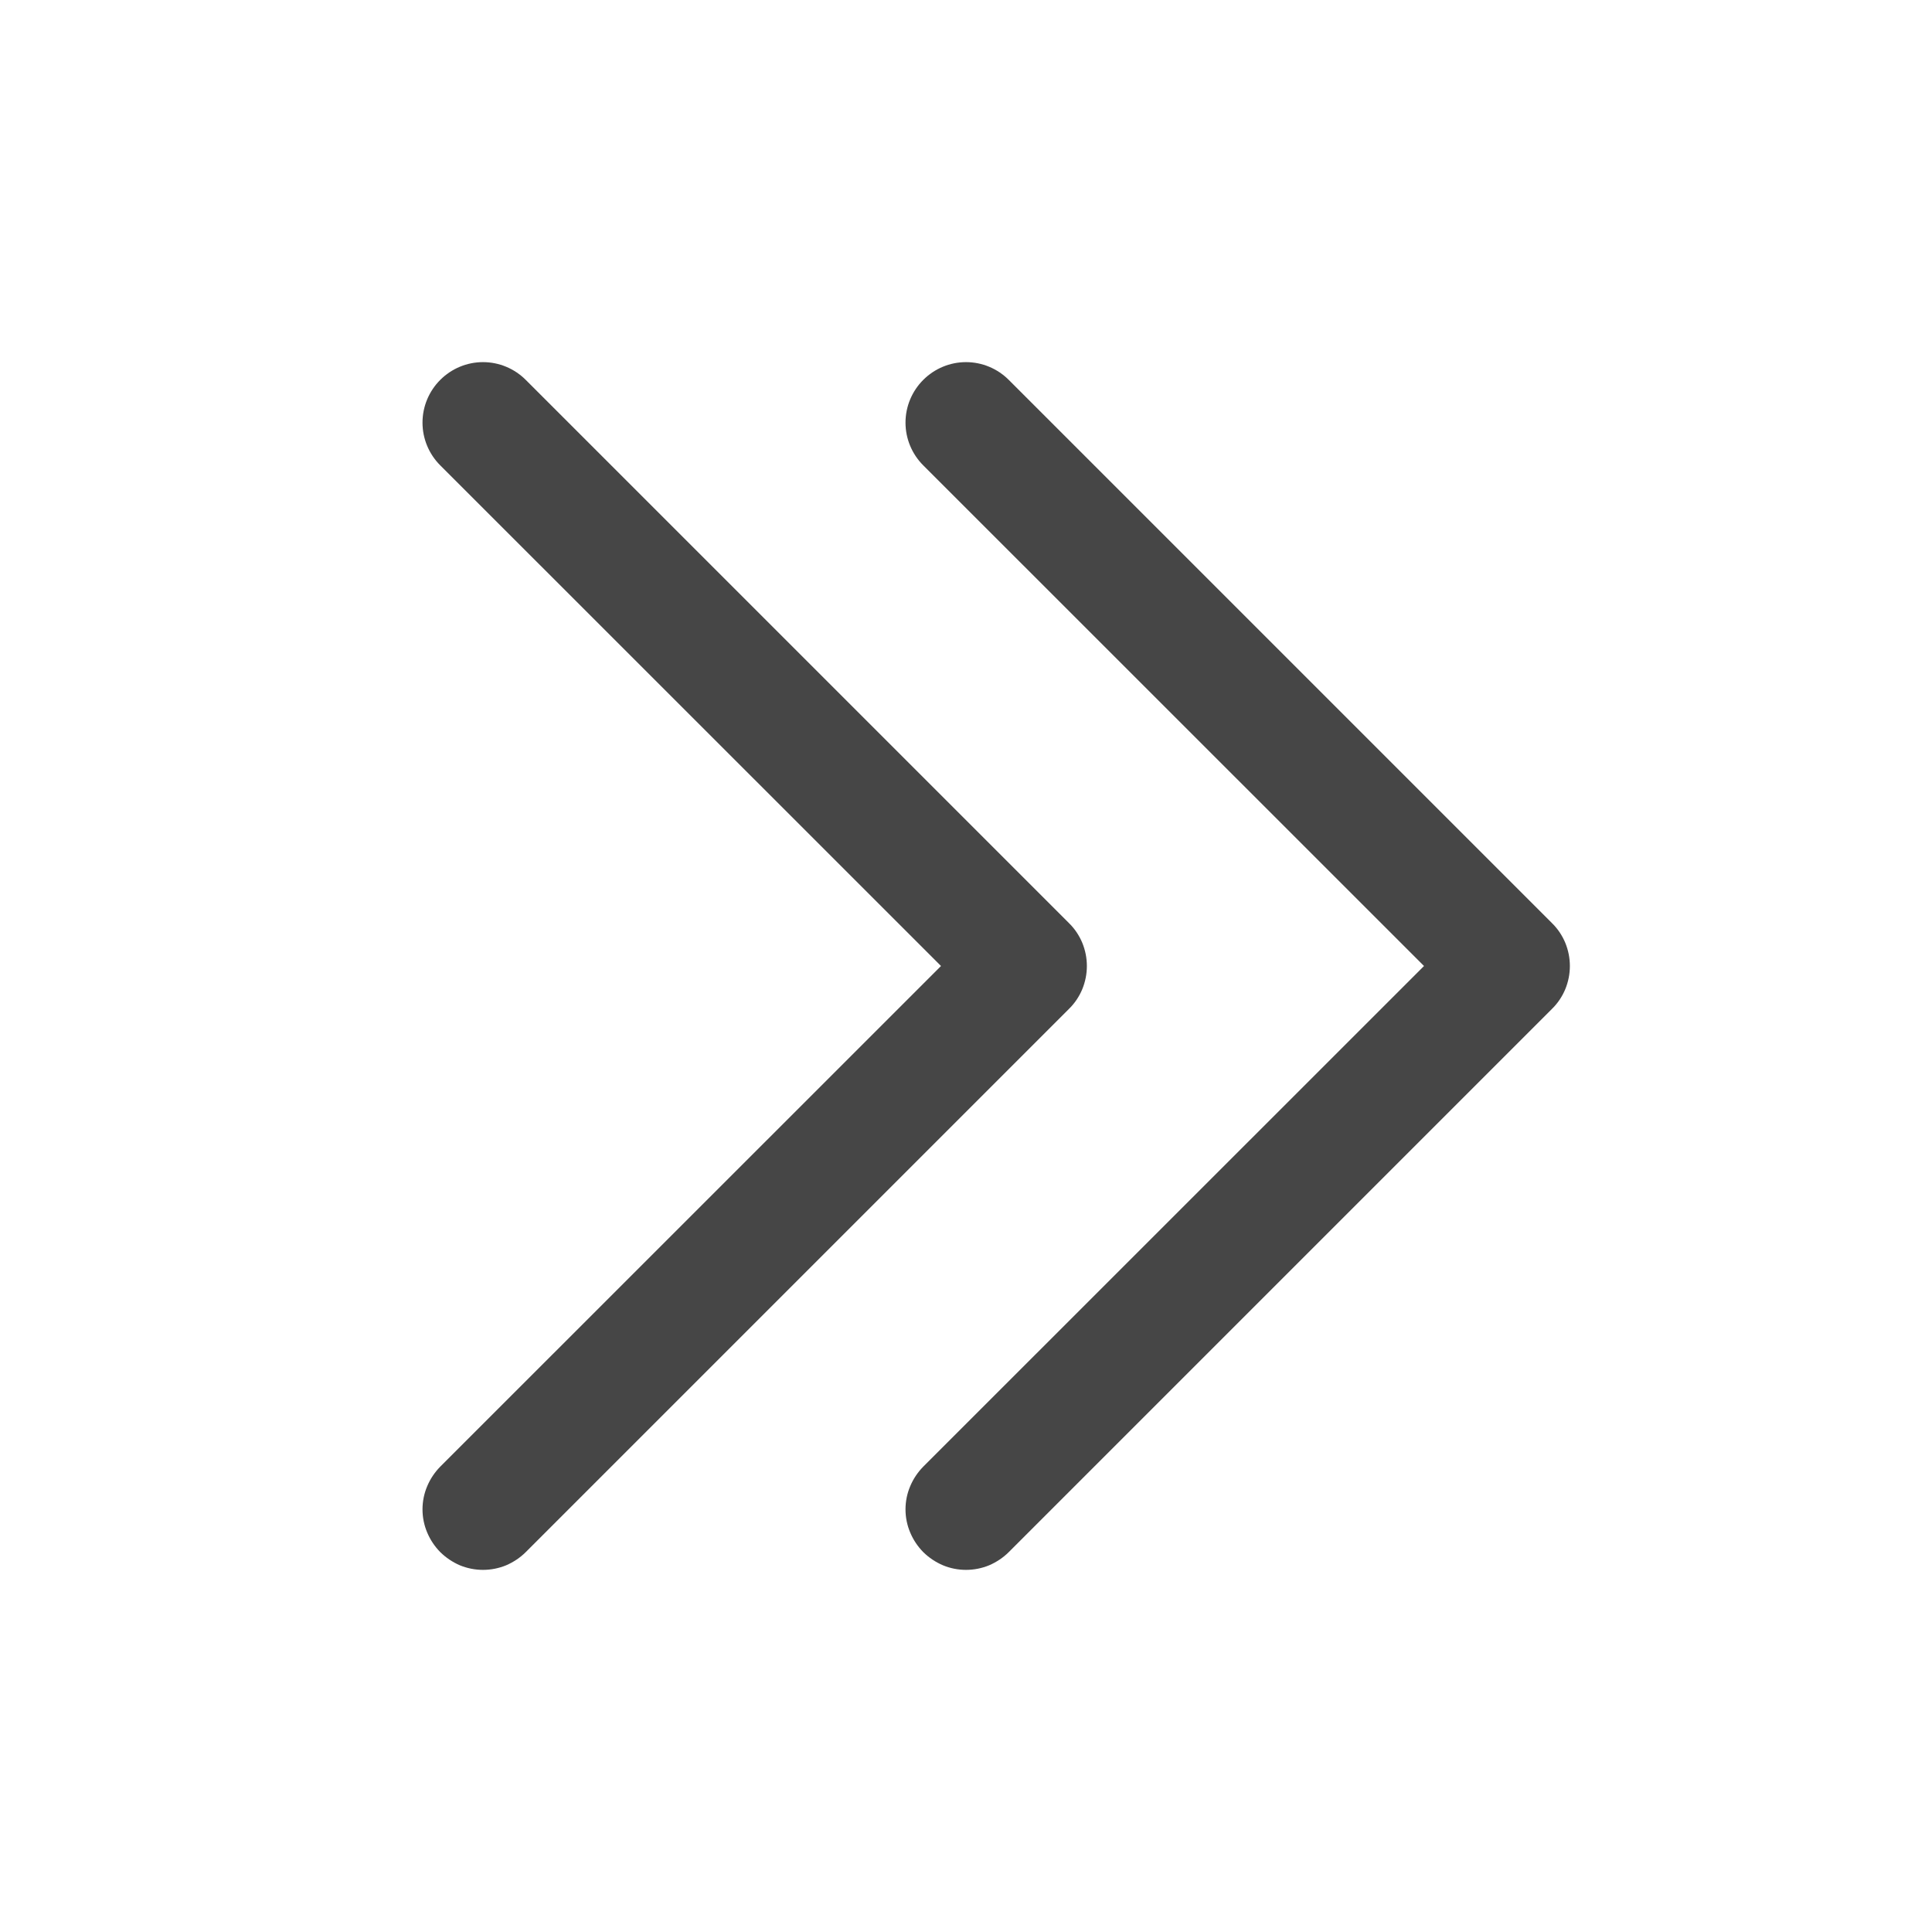 <svg width="16" height="16" viewBox="0 0 16 16" fill="none" xmlns="http://www.w3.org/2000/svg">
<path d="M7.646 3.854C7.552 3.76 7.499 3.633 7.499 3.5C7.499 3.367 7.552 3.24 7.646 3.146C7.74 3.052 7.867 2.999 8 2.999C8.133 2.999 8.26 3.052 8.354 3.146L12.854 7.646C12.901 7.692 12.938 7.748 12.963 7.808C12.988 7.869 13.001 7.934 13.001 8C13.001 8.066 12.988 8.131 12.963 8.192C12.938 8.252 12.901 8.308 12.854 8.354L8.354 12.854C8.308 12.9 8.252 12.937 8.192 12.963C8.131 12.988 8.066 13.001 8 13.001C7.934 13.001 7.869 12.988 7.809 12.963C7.748 12.937 7.693 12.9 7.646 12.854C7.6 12.807 7.563 12.752 7.538 12.692C7.512 12.631 7.499 12.566 7.499 12.5C7.499 12.434 7.512 12.369 7.538 12.308C7.563 12.248 7.6 12.193 7.646 12.146L11.793 8L7.646 3.854ZM3.646 3.854C3.552 3.76 3.499 3.633 3.499 3.5C3.499 3.367 3.552 3.24 3.646 3.146C3.74 3.052 3.867 2.999 4 2.999C4.133 2.999 4.26 3.052 4.354 3.146L8.854 7.646C8.901 7.692 8.938 7.748 8.963 7.808C8.988 7.869 9.001 7.934 9.001 8C9.001 8.066 8.988 8.131 8.963 8.192C8.938 8.252 8.901 8.308 8.854 8.354L4.354 12.854C4.308 12.9 4.252 12.937 4.192 12.963C4.131 12.988 4.066 13.001 4 13.001C3.934 13.001 3.869 12.988 3.808 12.963C3.748 12.937 3.693 12.9 3.646 12.854C3.6 12.807 3.563 12.752 3.538 12.692C3.512 12.631 3.499 12.566 3.499 12.5C3.499 12.434 3.512 12.369 3.538 12.308C3.563 12.248 3.6 12.193 3.646 12.146L7.793 8L3.646 3.854V3.854Z" fill="#464646"/>
</svg>
